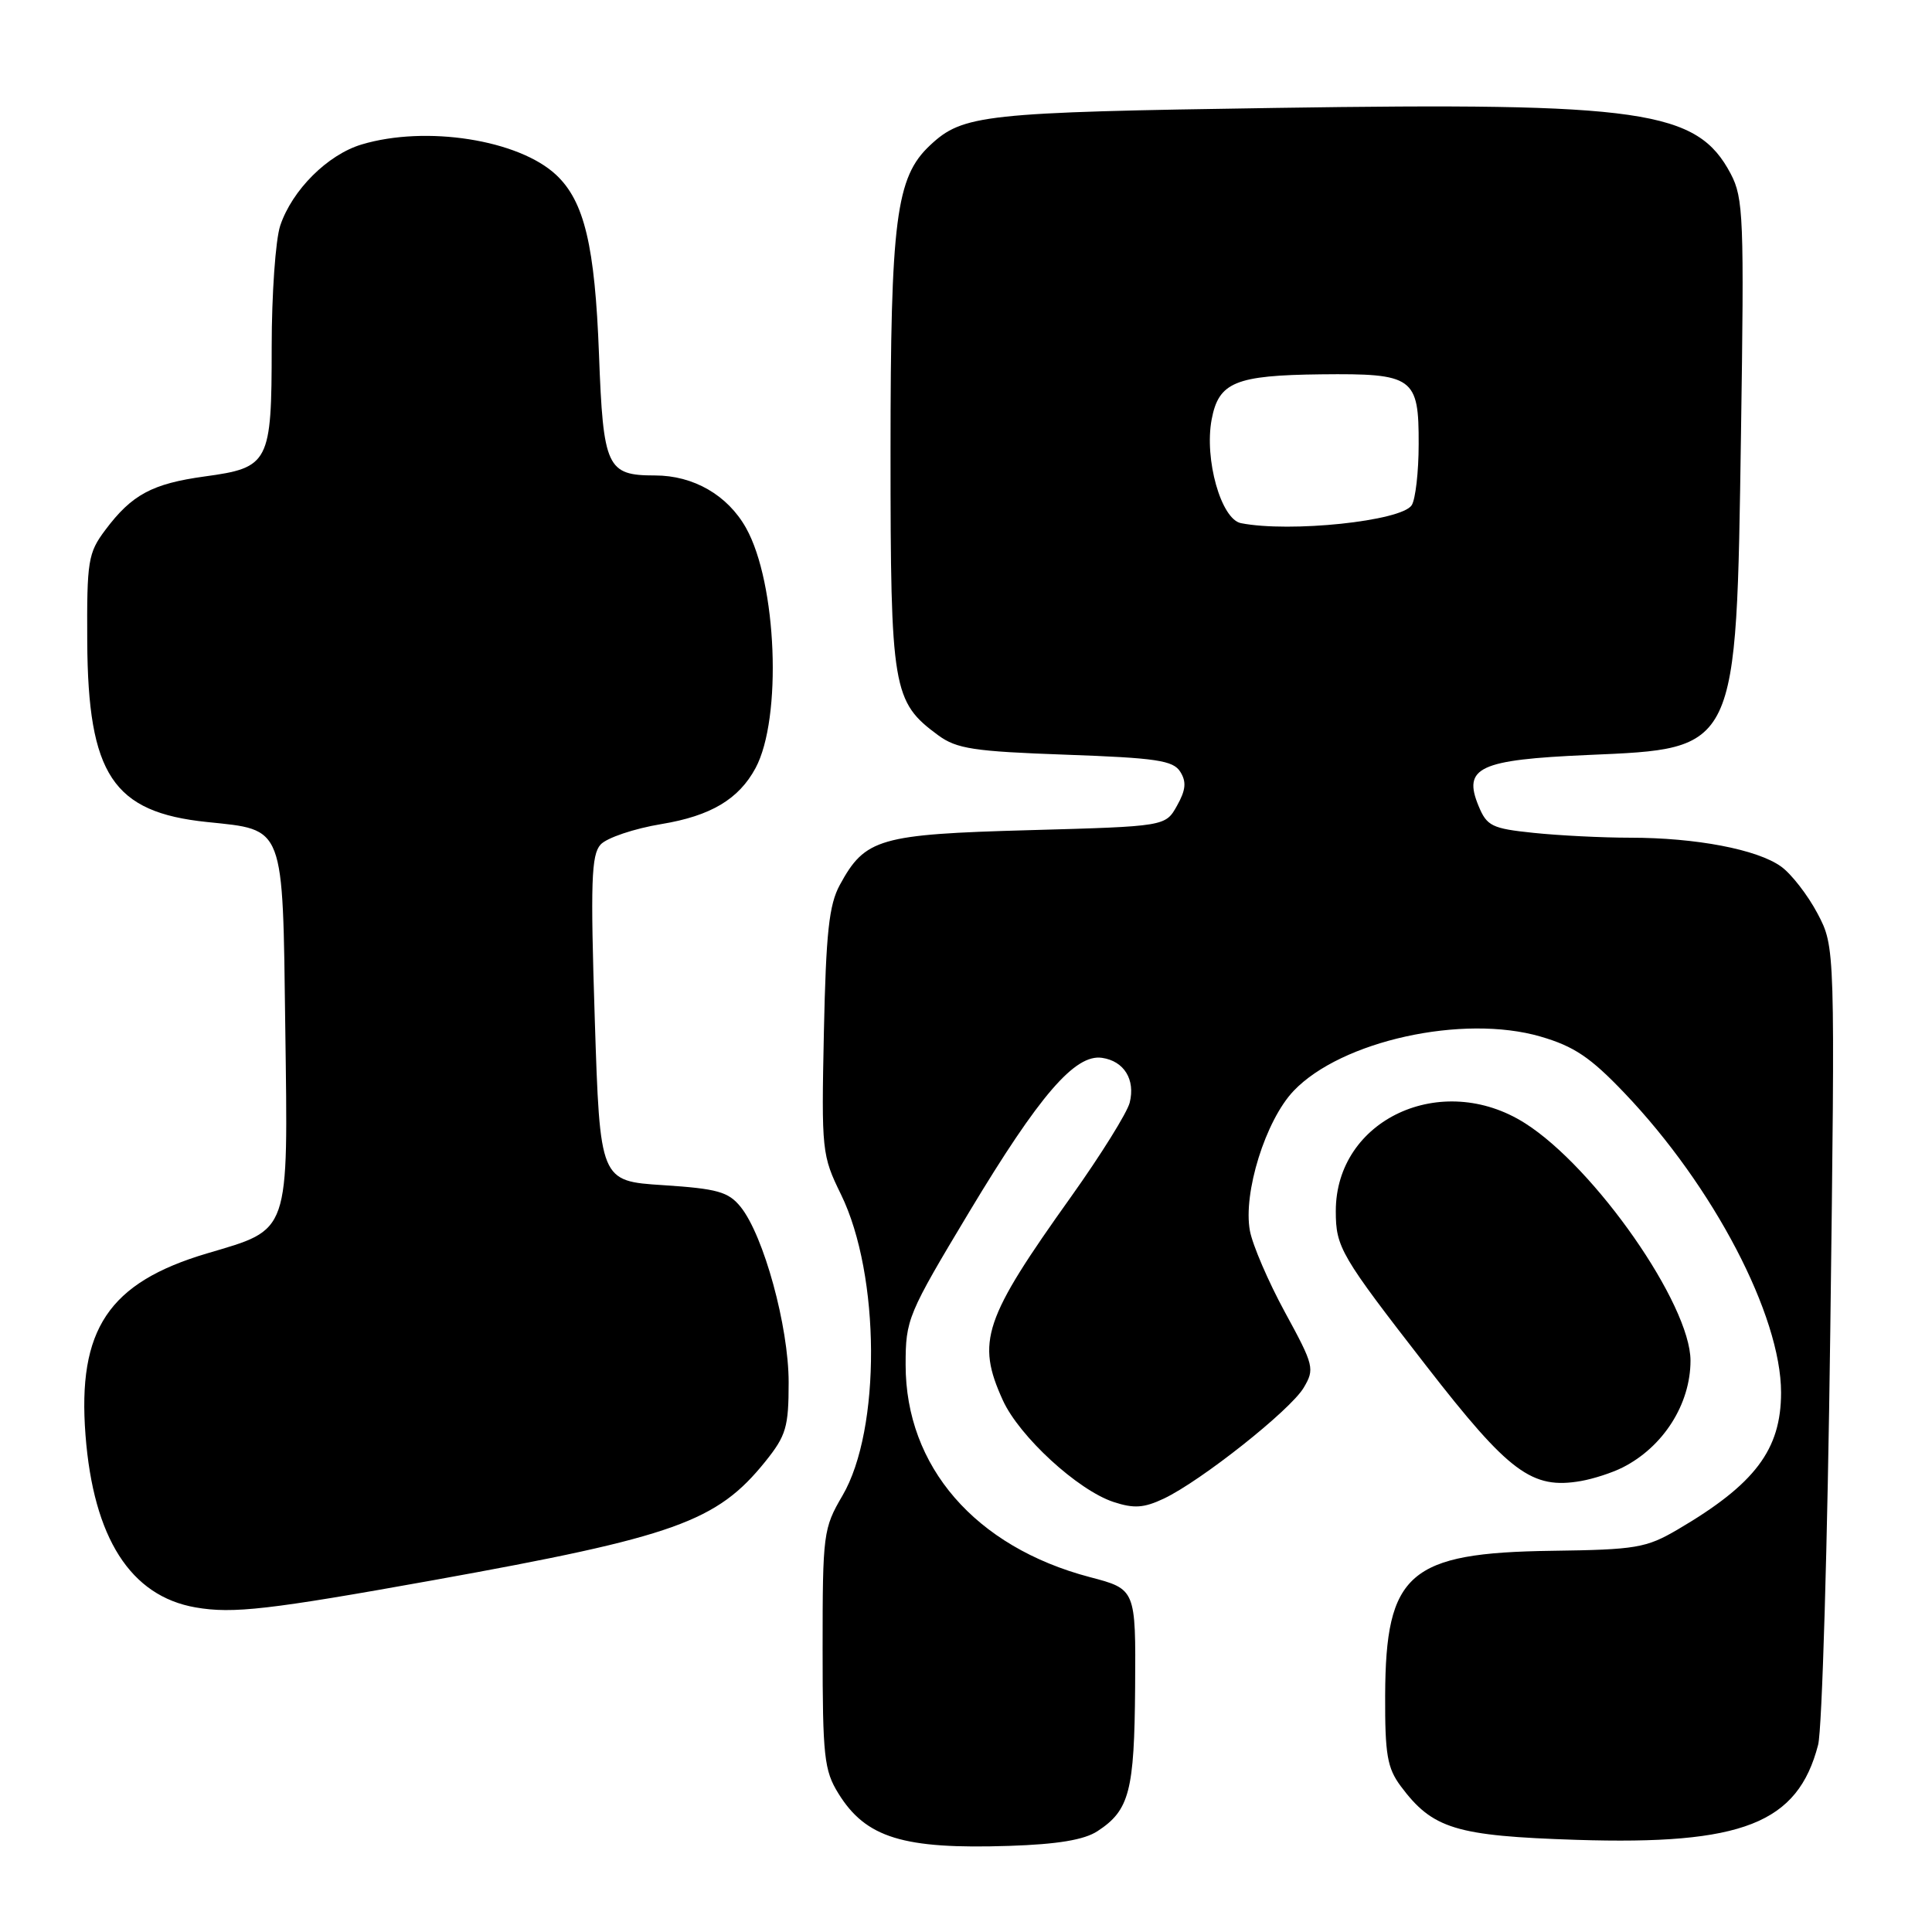 <?xml version="1.0" encoding="UTF-8" standalone="no"?>
<!DOCTYPE svg PUBLIC "-//W3C//DTD SVG 1.1//EN" "http://www.w3.org/Graphics/SVG/1.1/DTD/svg11.dtd" >
<svg xmlns="http://www.w3.org/2000/svg" xmlns:xlink="http://www.w3.org/1999/xlink" version="1.1" viewBox="0 0 256 256">
 <g >
 <path fill="currentColor"
d=" M 145.42 242.64 C 149.66 239.87 150.31 237.36 150.41 223.55 C 150.50 210.57 150.50 210.57 144.39 208.97 C 129.23 204.97 120.00 194.33 120.00 180.85 C 120.00 174.81 120.26 174.19 128.45 160.55 C 137.74 145.10 142.45 139.64 146.03 140.17 C 148.95 140.60 150.46 143.05 149.69 146.11 C 149.35 147.44 145.87 153.03 141.96 158.52 C 130.33 174.82 129.34 177.75 132.88 185.54 C 135.06 190.33 142.80 197.45 147.55 199.02 C 150.26 199.91 151.57 199.82 154.22 198.57 C 159.16 196.22 170.96 186.87 172.74 183.89 C 174.22 181.39 174.12 180.95 170.27 173.89 C 168.06 169.83 165.97 164.97 165.62 163.09 C 164.69 158.08 167.69 148.46 171.41 144.55 C 177.73 137.91 193.85 134.36 204.13 137.35 C 208.57 138.64 210.75 140.11 215.24 144.82 C 227.05 157.19 236.00 174.32 236.00 184.52 C 236.00 192.09 232.55 196.66 222.30 202.67 C 218.13 205.11 216.80 205.34 205.63 205.49 C 186.68 205.75 183.60 208.43 183.54 224.67 C 183.51 232.48 183.82 234.27 185.60 236.67 C 189.83 242.34 192.87 243.27 208.91 243.79 C 230.89 244.49 238.21 241.62 240.91 231.20 C 241.44 229.17 242.16 204.55 242.52 176.50 C 243.17 125.50 243.17 125.50 240.84 121.06 C 239.55 118.62 237.38 115.81 236.00 114.82 C 232.85 112.55 224.71 111.00 216.01 111.00 C 212.32 111.00 206.56 110.71 203.21 110.36 C 197.69 109.79 197.02 109.46 195.92 106.80 C 193.80 101.69 195.99 100.67 210.39 100.04 C 230.32 99.17 230.06 99.73 230.69 57.51 C 231.12 28.86 231.02 26.24 229.33 23.03 C 224.87 14.59 217.73 13.56 168.99 14.30 C 130.26 14.88 127.59 15.17 123.23 19.26 C 118.72 23.48 118.00 29.09 118.00 59.93 C 118.00 91.35 118.28 92.99 124.32 97.43 C 126.76 99.22 129.03 99.57 141.21 100.00 C 153.22 100.43 155.45 100.76 156.39 102.26 C 157.23 103.59 157.13 104.68 155.96 106.76 C 154.43 109.50 154.43 109.50 136.42 110.00 C 116.50 110.55 114.63 111.09 111.28 117.26 C 109.85 119.88 109.45 123.58 109.17 136.73 C 108.84 152.52 108.90 153.09 111.44 158.28 C 116.66 168.96 116.76 189.43 111.63 198.18 C 109.09 202.52 109.00 203.21 109.00 218.47 C 109.00 232.74 109.20 234.59 111.09 237.64 C 114.73 243.53 119.68 245.05 133.71 244.59 C 140.14 244.38 143.67 243.79 145.42 242.64 Z  M 57.50 209.37 C 89.46 203.61 94.99 201.63 101.41 193.66 C 104.17 190.22 104.50 189.10 104.50 183.16 C 104.50 175.76 101.19 163.70 98.13 159.91 C 96.51 157.92 95.07 157.51 87.87 157.04 C 79.50 156.50 79.50 156.50 78.81 135.01 C 78.23 116.86 78.35 113.27 79.58 111.91 C 80.39 111.02 84.02 109.79 87.66 109.19 C 94.18 108.11 97.89 105.90 100.11 101.78 C 103.66 95.19 102.95 77.25 98.85 69.95 C 96.41 65.61 91.89 63.00 86.79 63.00 C 80.41 63.00 79.93 61.96 79.37 46.97 C 78.83 32.56 77.43 26.69 73.70 23.18 C 68.72 18.51 56.45 16.59 47.93 19.14 C 43.41 20.49 38.71 25.18 37.13 29.90 C 36.51 31.77 36.00 39.00 36.00 45.96 C 36.00 61.33 35.67 61.97 27.14 63.13 C 20.17 64.09 17.47 65.53 13.95 70.23 C 11.67 73.27 11.50 74.30 11.56 85.03 C 11.66 102.66 14.96 107.63 27.42 108.92 C 37.78 110.00 37.45 109.12 37.80 136.13 C 38.17 163.78 38.51 162.80 27.41 166.09 C 14.39 169.96 10.25 176.15 11.33 190.16 C 12.38 203.80 17.30 211.49 25.91 212.99 C 30.86 213.85 35.59 213.31 57.50 209.37 Z  M 215.00 194.45 C 220.39 191.73 224.00 186.06 224.00 180.29 C 224.00 172.85 211.36 154.72 202.07 148.83 C 191.02 141.82 177.00 148.33 177.00 160.47 C 177.00 165.29 177.62 166.35 189.00 181.00 C 199.98 195.14 202.98 197.38 209.50 196.24 C 211.15 195.95 213.62 195.15 215.00 194.45 Z  M 164.43 69.32 C 161.80 68.80 159.56 60.86 160.55 55.58 C 161.48 50.64 163.68 49.73 175.04 49.60 C 187.30 49.47 188.01 49.97 187.98 58.87 C 187.98 62.52 187.56 66.15 187.06 66.94 C 185.72 69.05 170.92 70.60 164.43 69.32 Z "/>
</g>
</svg>